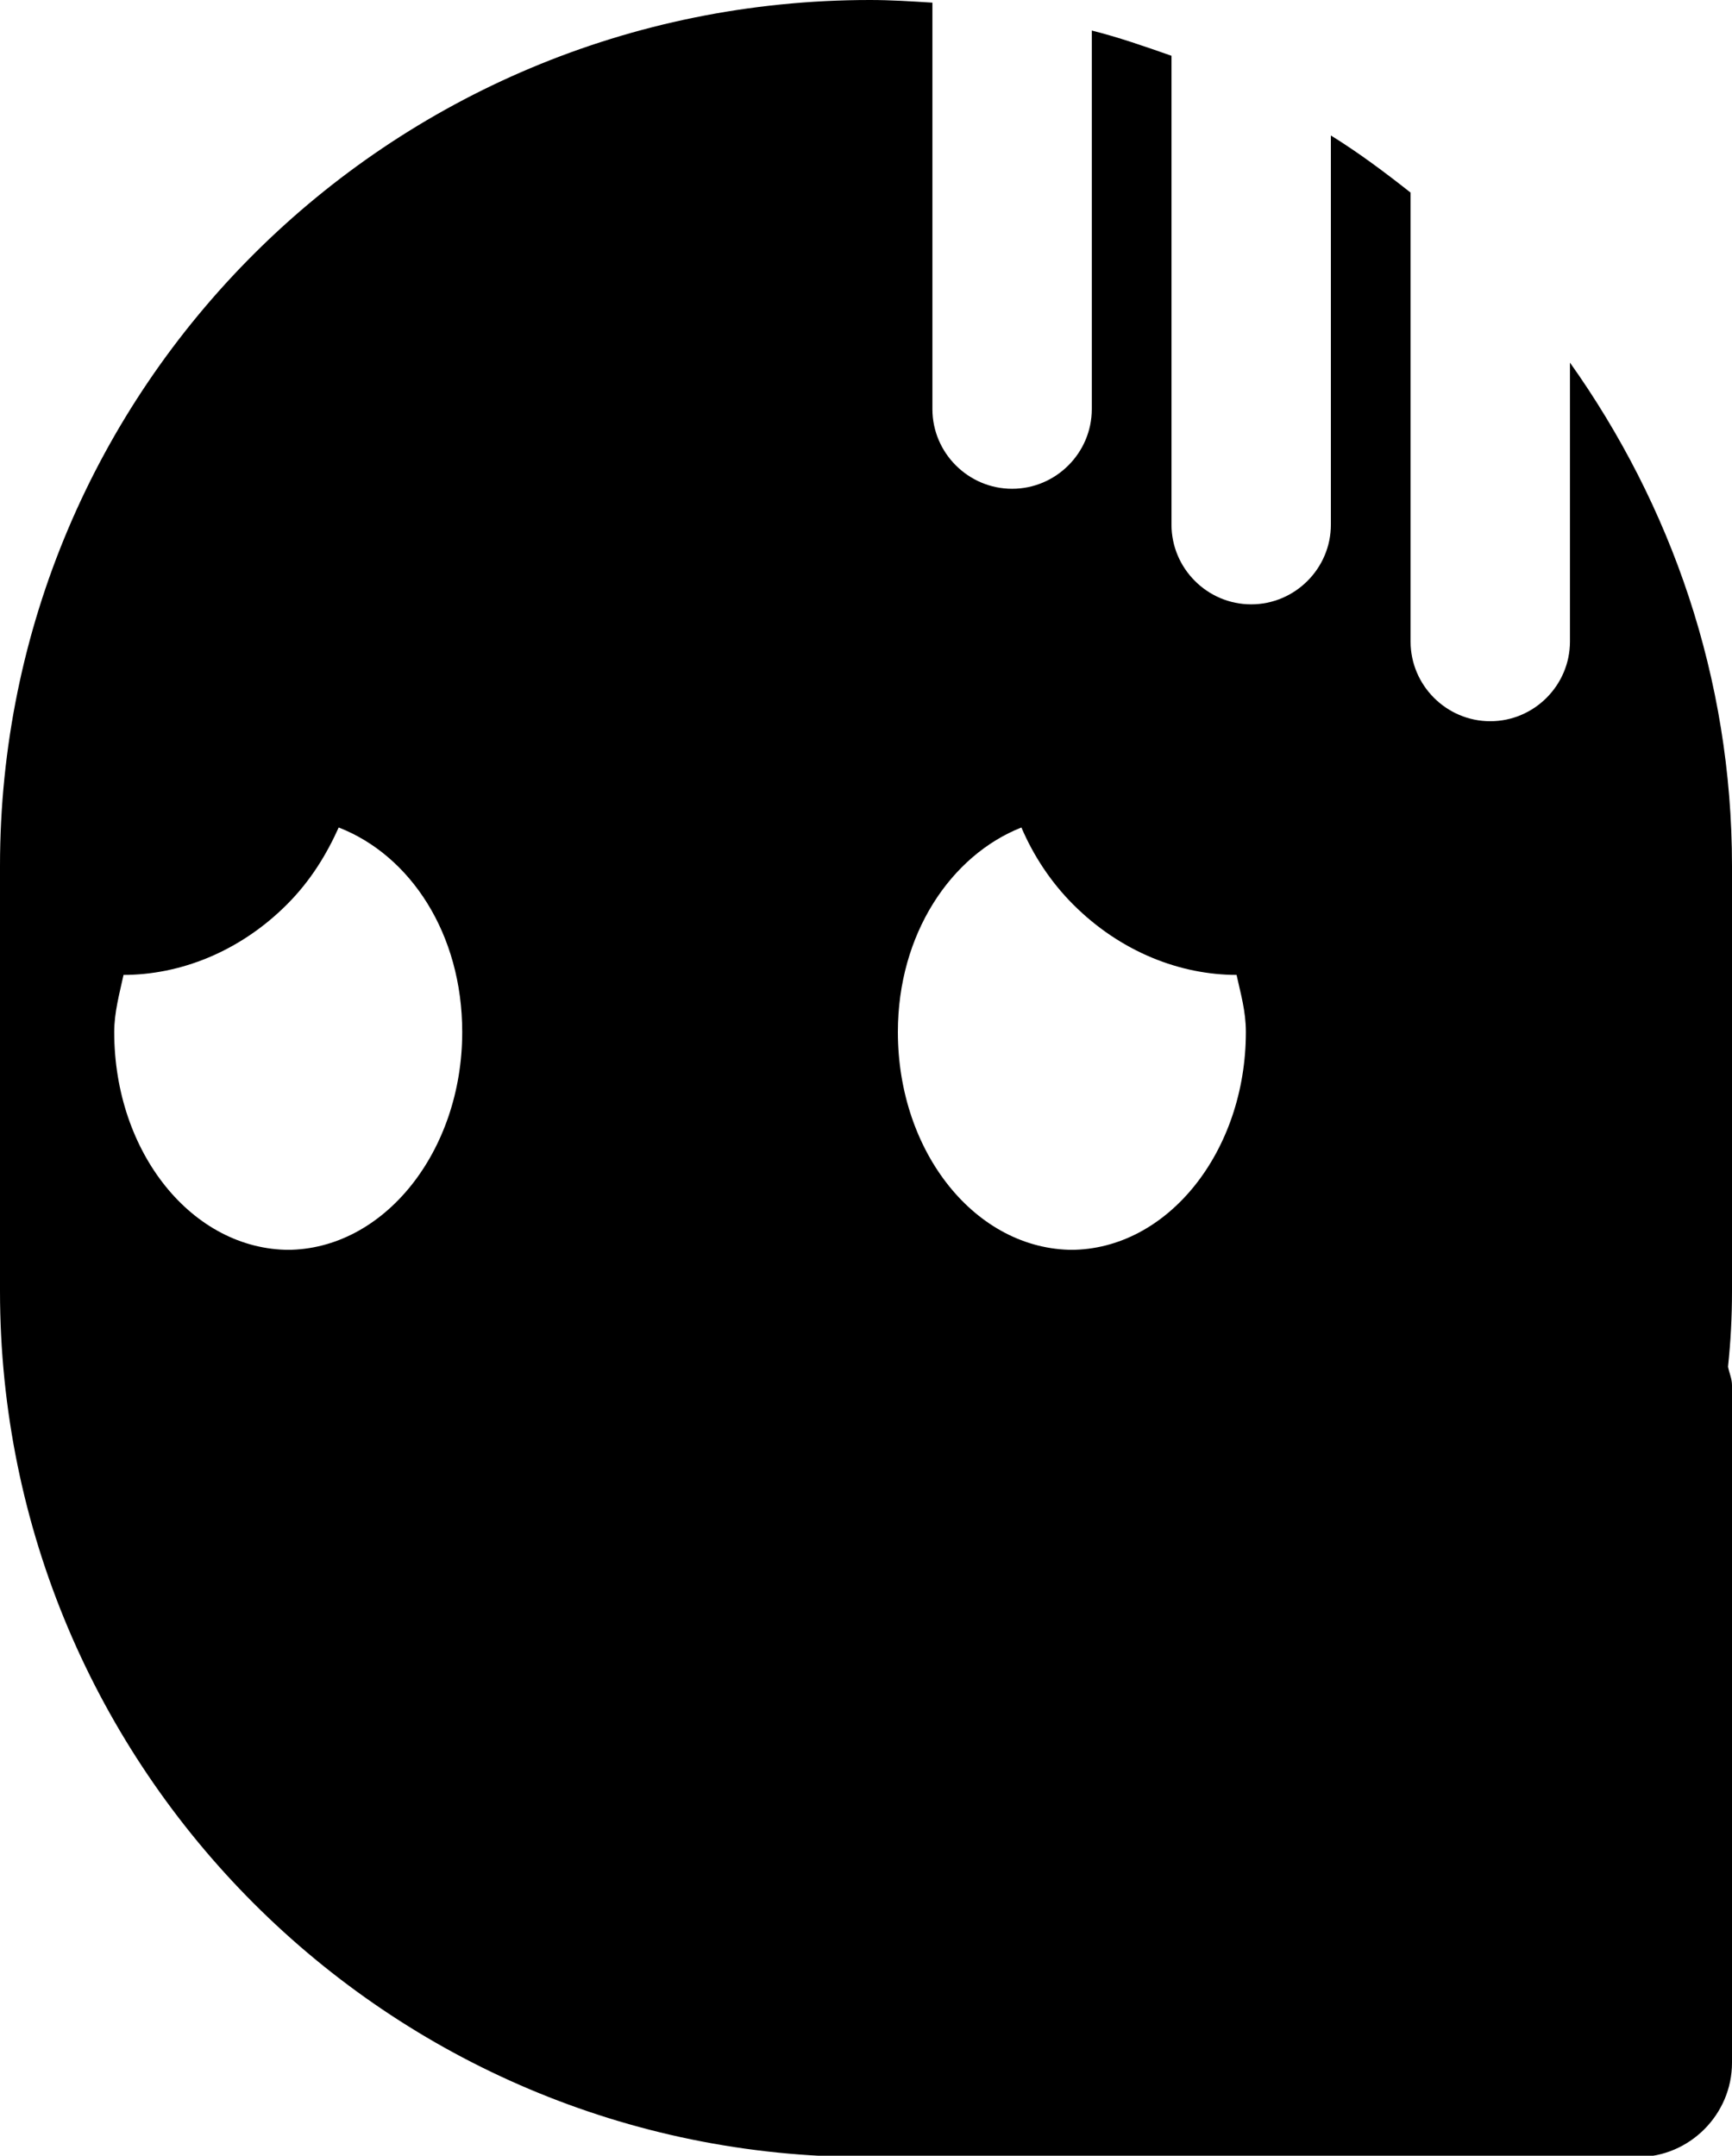 <?xml version="1.0" encoding="UTF-8"?>
<svg id="_레이어_2" data-name="레이어 2" xmlns="http://www.w3.org/2000/svg" viewBox="0 0 13.04 16.23">
  <defs>
    <style>
      .cls-1 {
        stroke-width: 0px;
      }
    </style>
  </defs>
  <g id="_레이어_1-2" data-name="레이어 1">
    <path class="cls-1" d="M13.04,6.52c0-1.42-.46-2.72-1.22-3.79v2.1c0,.33-.27.6-.6.6s-.6-.27-.6-.6V1.45c-.19-.15-.39-.3-.6-.43v2.93c0,.33-.27.6-.6.6s-.6-.27-.6-.6V.42c-.2-.07-.4-.14-.6-.19v2.85c0,.33-.27.6-.6.6s-.6-.27-.6-.6V.02c-.16-.01-.31-.02-.47-.02C2.92,0,0,2.92,0,6.52v3.2c0,3.6,2.92,6.52,6.52,6.52h5.81c.39,0,.71-.32.71-.71v-5.1c0-.05-.02-.09-.03-.14.02-.19.03-.37.03-.57v-3.2ZM2.18,9.41c-.73,0-1.32-.73-1.32-1.64,0-.15.04-.29.07-.43.42,0,.87-.17,1.23-.53.18-.18.3-.38.39-.58.54.21.93.8.93,1.54,0,.9-.59,1.64-1.32,1.64ZM8.08,9.41c-.73,0-1.32-.73-1.32-1.64,0-.74.4-1.33.93-1.54.09.21.22.41.39.58.36.36.81.53,1.23.53.03.14.07.27.07.43,0,.9-.59,1.64-1.32,1.64Z"/>
  </g>
</svg>